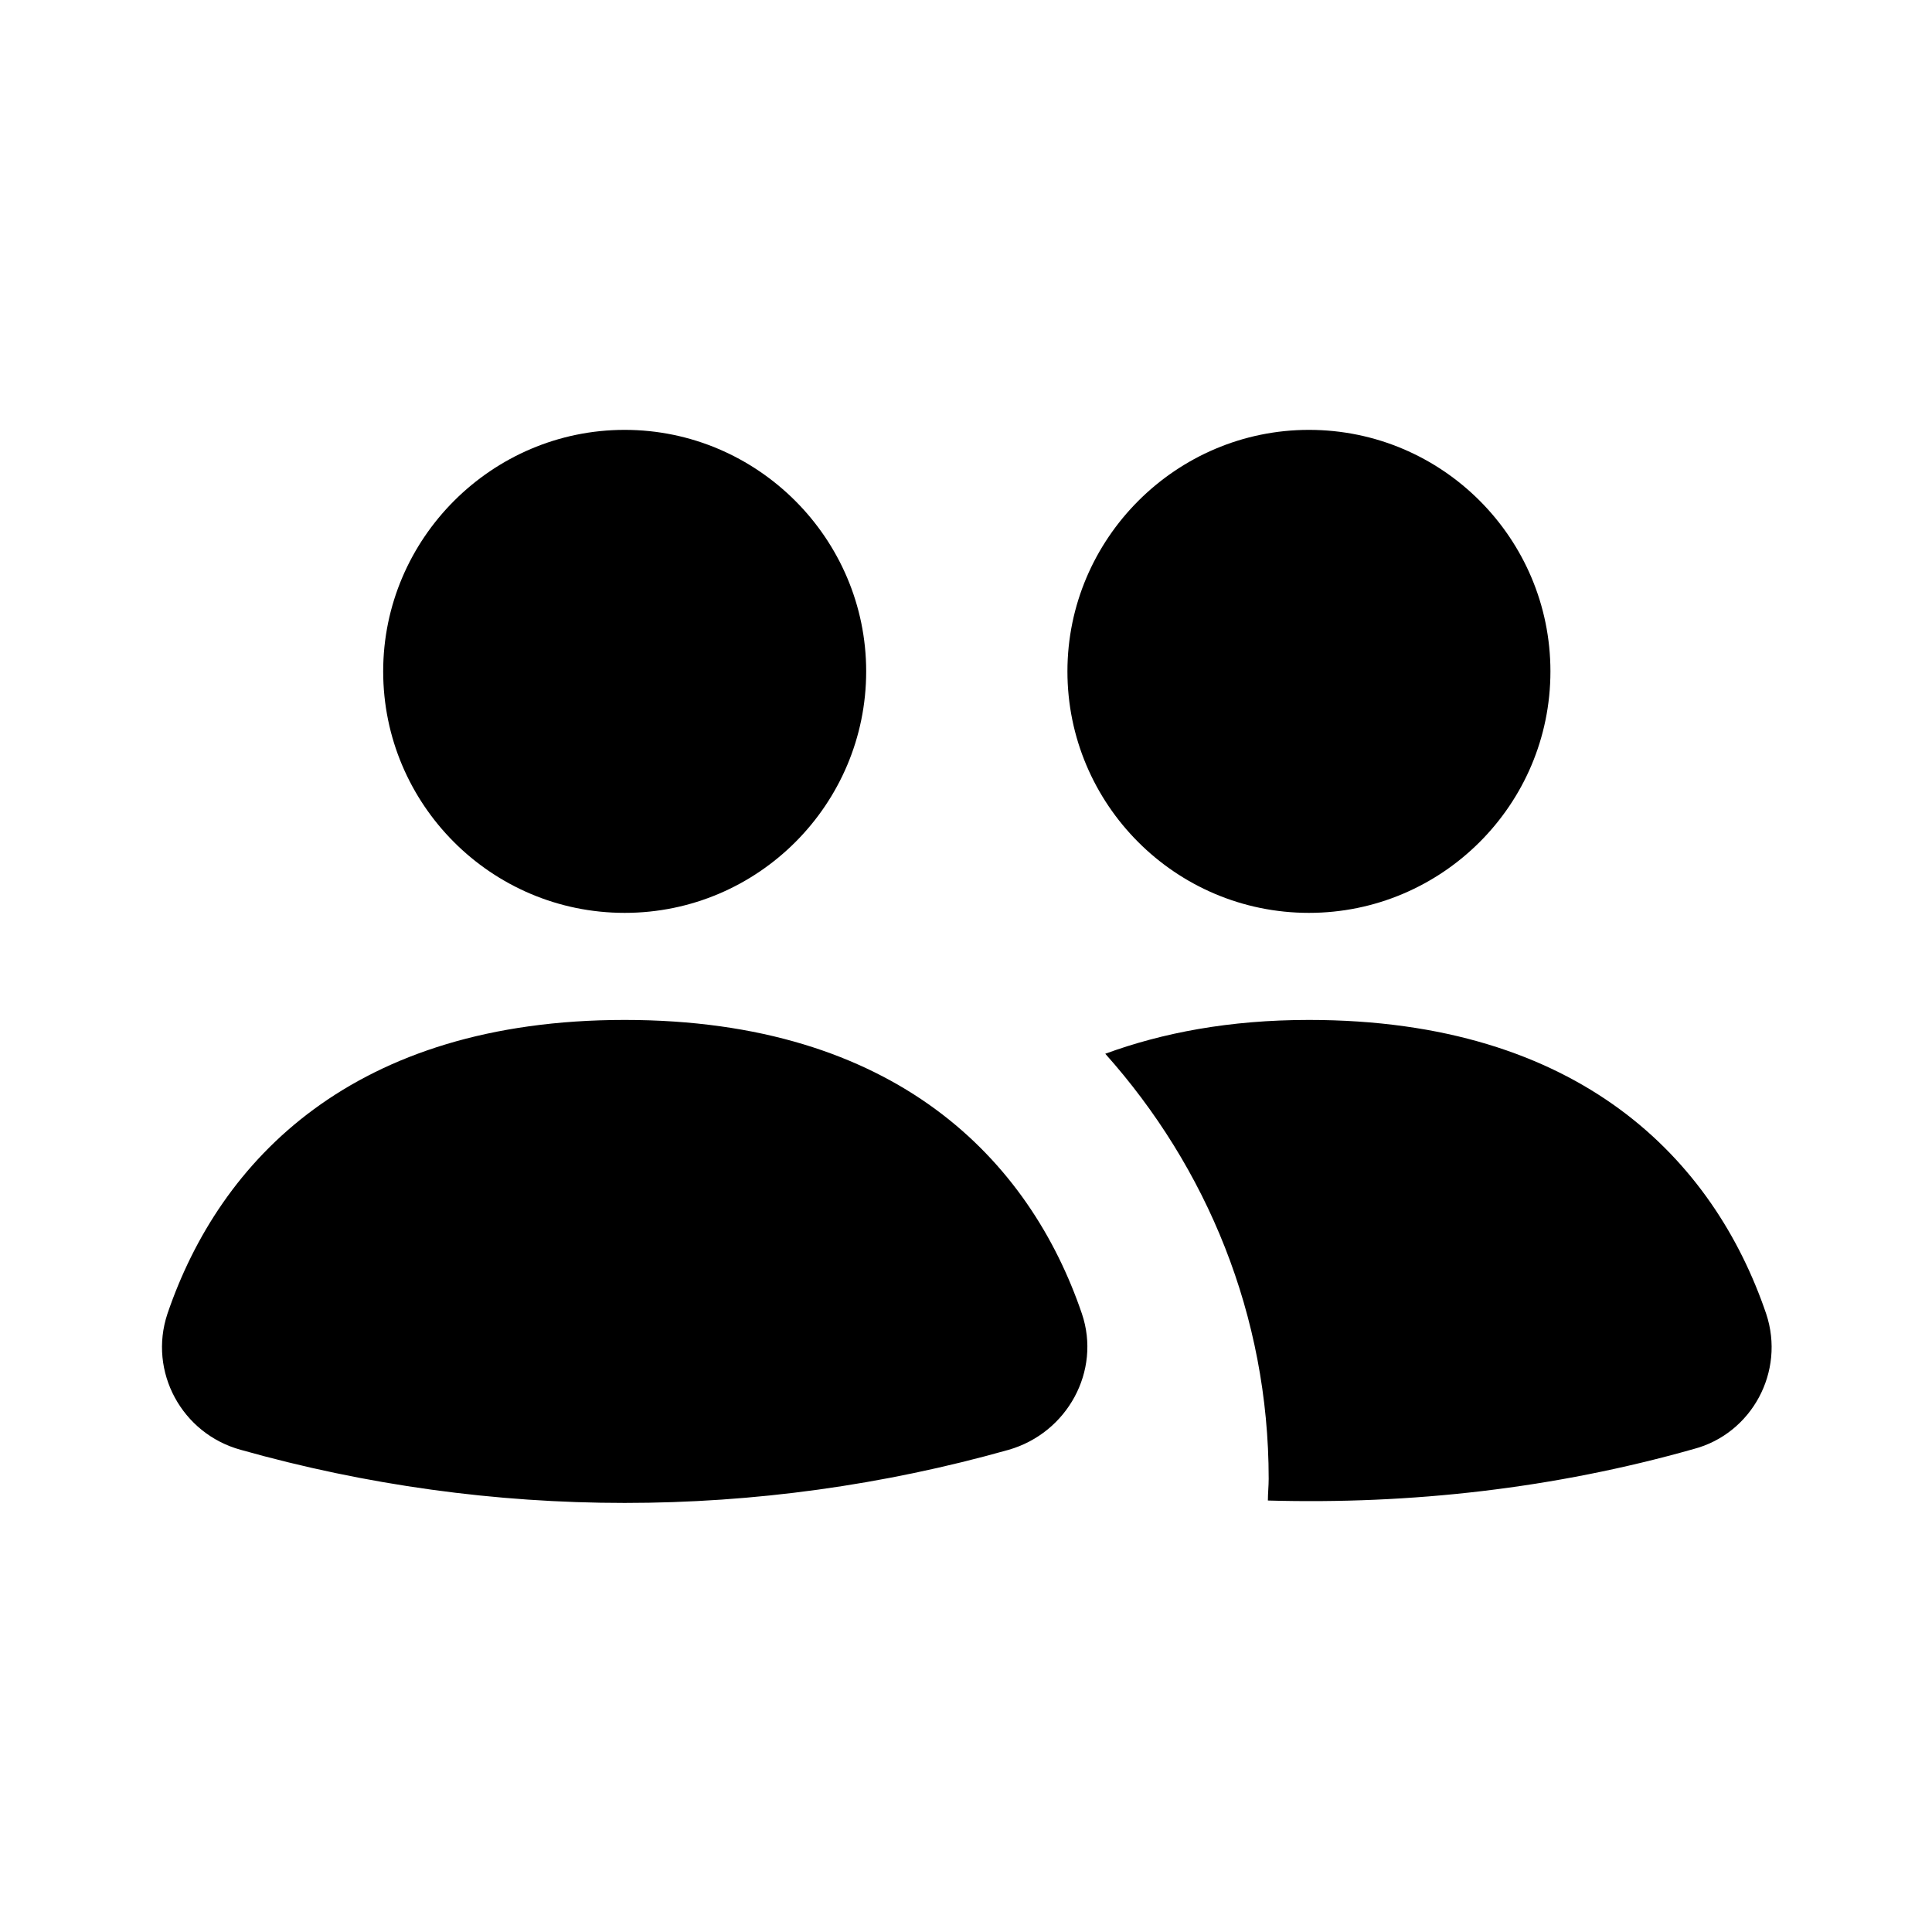 <svg width="24" height="24" viewBox="0 0 24 24" fill="none" xmlns="http://www.w3.org/2000/svg">
<path d="M4.76 8.34C4.76 6.69 6.11 5.34 7.76 5.34C9.41 5.34 10.76 6.69 10.76 8.34C10.76 9.99 9.42 11.34 7.76 11.34C6.1 11.34 4.76 9.99 4.76 8.34ZM7.76 12.67C4.39 12.67 2.73 14.41 2.08 16.32C1.84 17.04 2.26 17.81 2.99 18.01C6.11 18.89 9.41 18.89 12.53 18.01C13.26 17.8 13.68 17.03 13.44 16.32C12.79 14.41 11.13 12.67 7.76 12.67ZM16.26 11.34C17.91 11.34 19.26 10 19.26 8.34C19.26 6.69 17.92 5.34 16.26 5.34C14.61 5.34 13.26 6.69 13.26 8.34C13.26 9.99 14.6 11.34 16.26 11.34ZM21.94 16.32C21.29 14.41 19.63 12.67 16.26 12.67C15.27 12.67 14.44 12.83 13.73 13.09C14.99 14.5 15.76 16.34 15.76 18.37C15.76 18.46 15.75 18.55 15.75 18.64C17.53 18.69 19.31 18.49 21.04 18C21.76 17.81 22.18 17.04 21.94 16.32Z" fill="black"/>
</svg>
